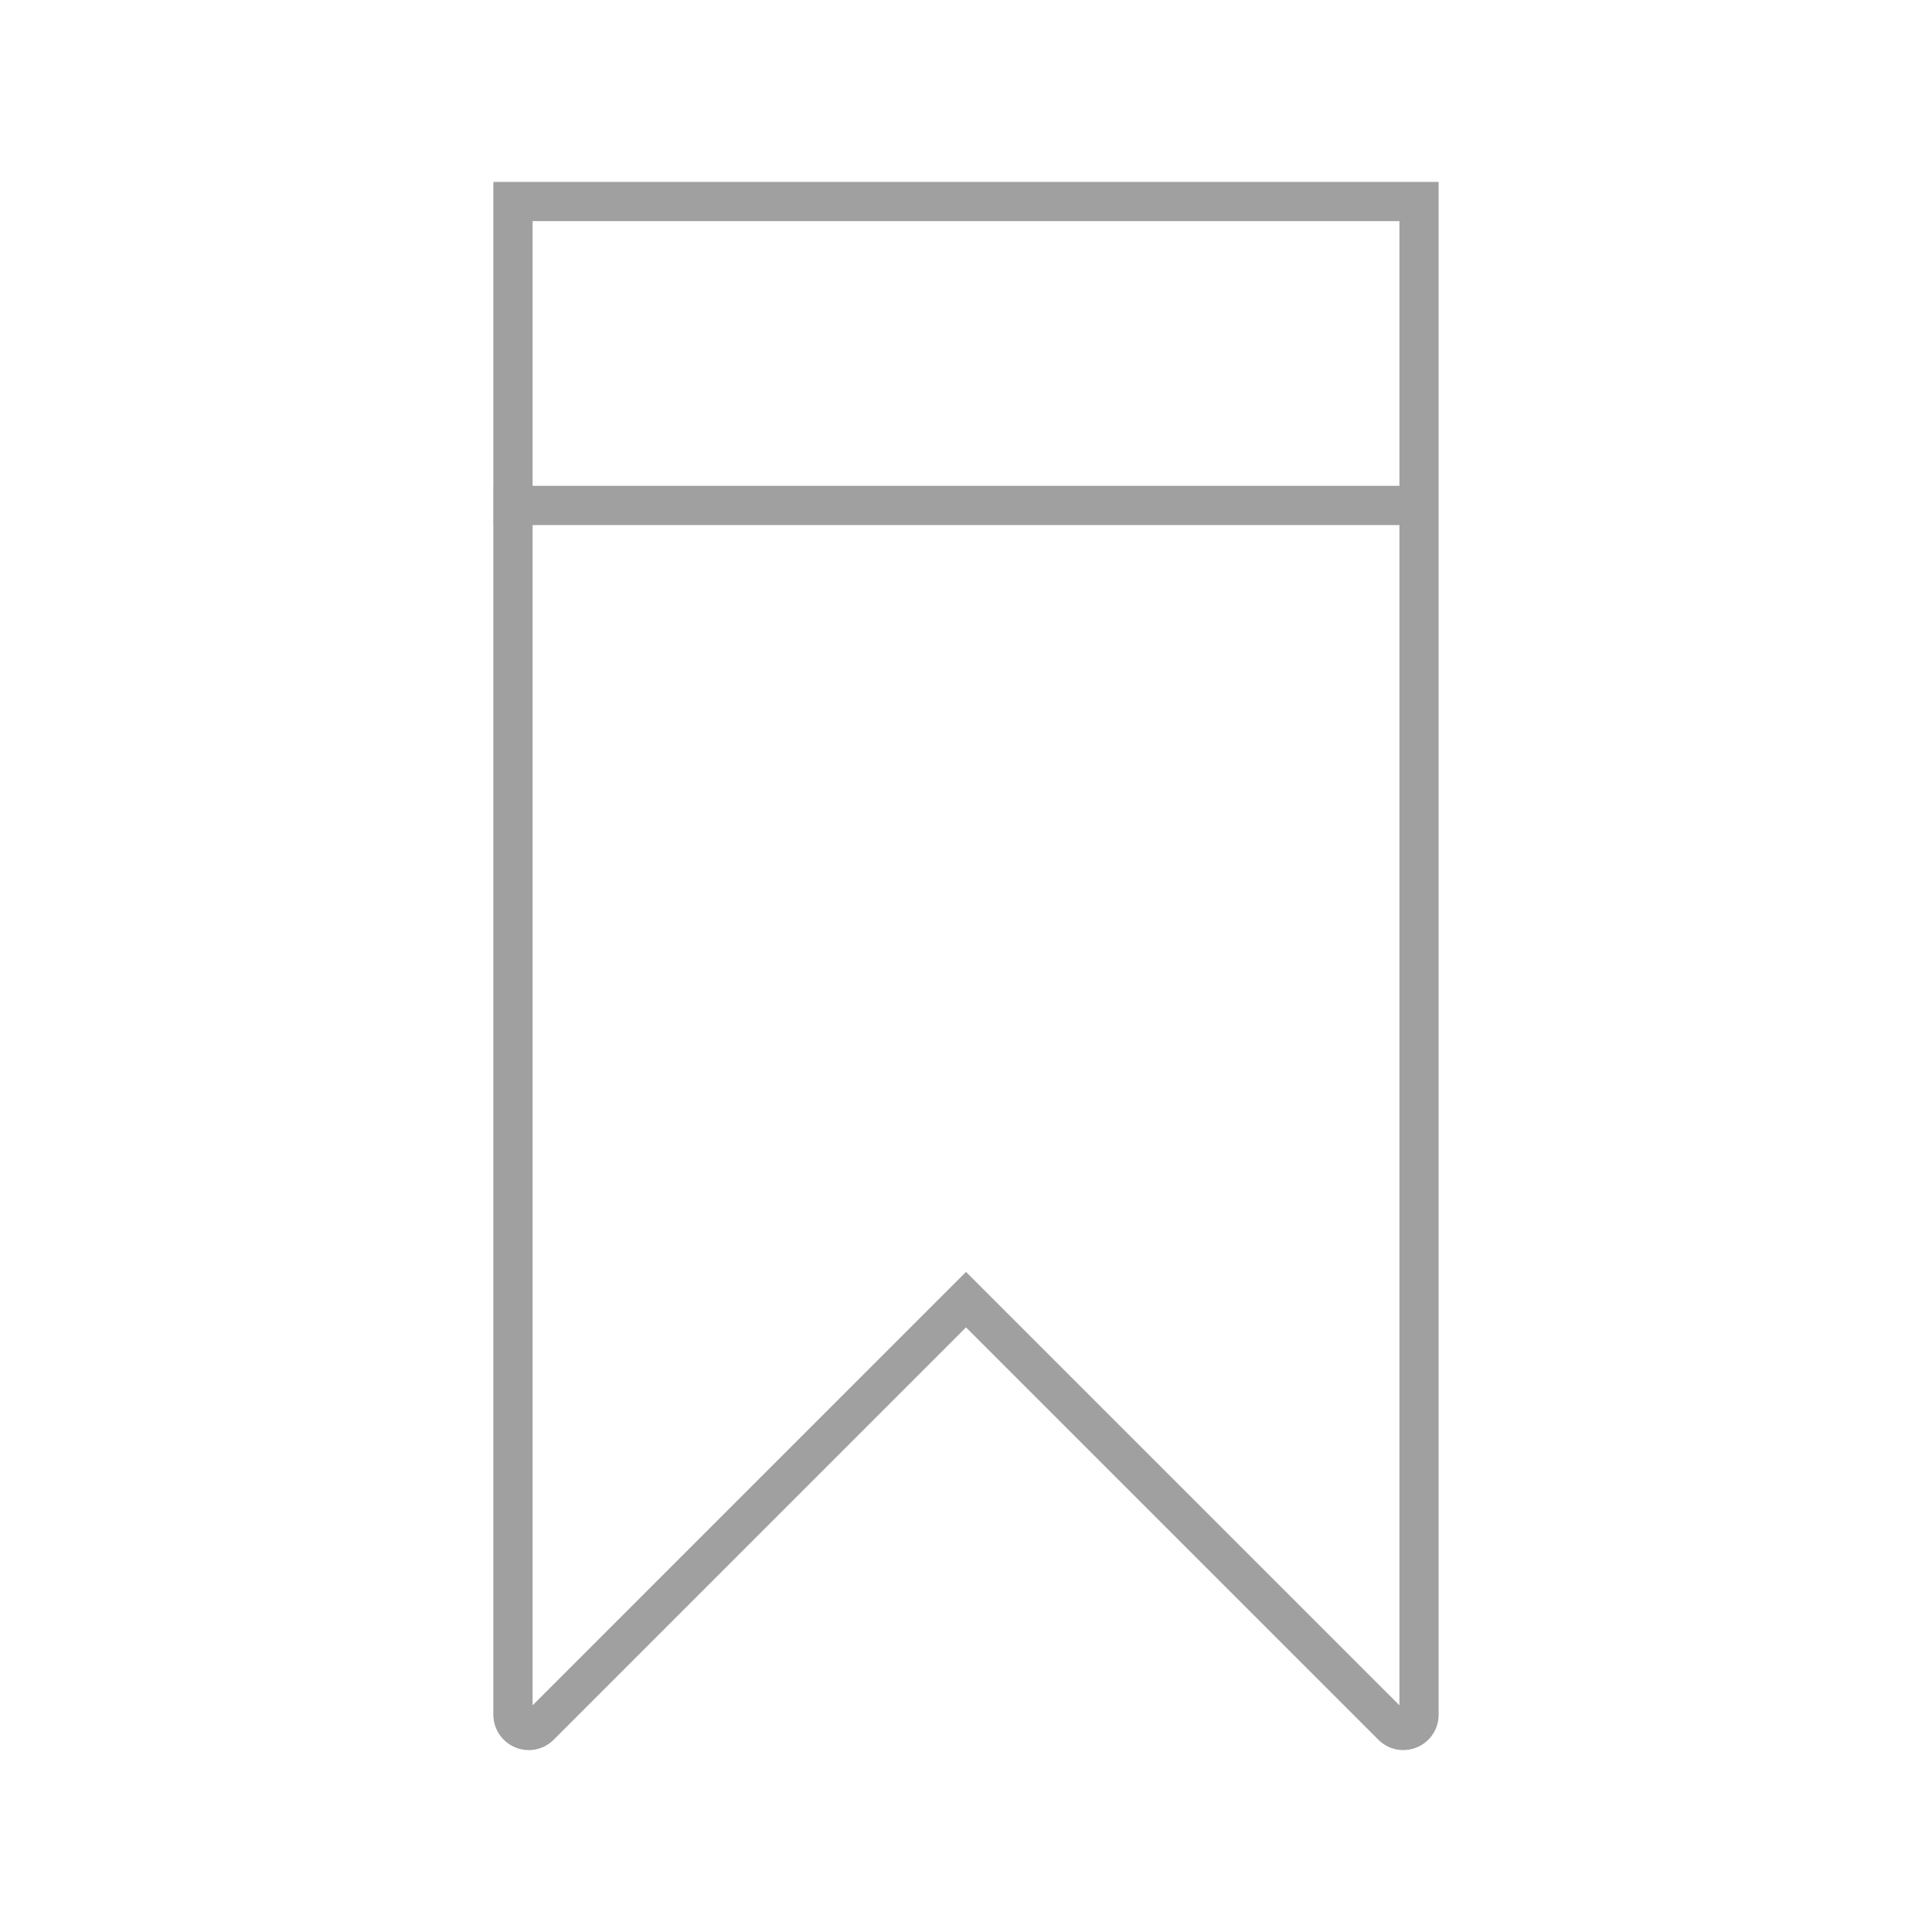 <?xml version="1.0" encoding="utf-8"?>
<!-- Generator: Adobe Illustrator 16.0.0, SVG Export Plug-In . SVG Version: 6.00 Build 0)  -->
<!DOCTYPE svg PUBLIC "-//W3C//DTD SVG 1.1//EN" "http://www.w3.org/Graphics/SVG/1.1/DTD/svg11.dtd">
<svg version="1.1" id="Layer_1" xmlns="http://www.w3.org/2000/svg" xmlns:xlink="http://www.w3.org/1999/xlink" x="0px" y="0px"
	 width="128px" height="128px" viewBox="0 0 128 128" enable-background="new 0 0 128 128" xml:space="preserve">
<g>
	<g>
		<path fill="#A0A0A0" d="M35.035,115.949c-1.295,0-2.349-1.052-2.349-2.344V12.051h62.627v101.553c0,0.657-0.261,1.264-0.735,1.707
			c-0.439,0.411-1.012,0.637-1.613,0.637l0,0c-0.618,0-1.204-0.244-1.647-0.688L64,87.943l-27.316,27.318
			C36.239,115.705,35.654,115.949,35.035,115.949z M35.286,14.65v98.333L64,84.267l28.715,28.713V14.65H35.286z"/>
	</g>
	<g>
		<rect x="32.703" y="32.187" fill="#A0A0A0" width="60.028" height="2.6"/>
	</g>
</g>
</svg>
